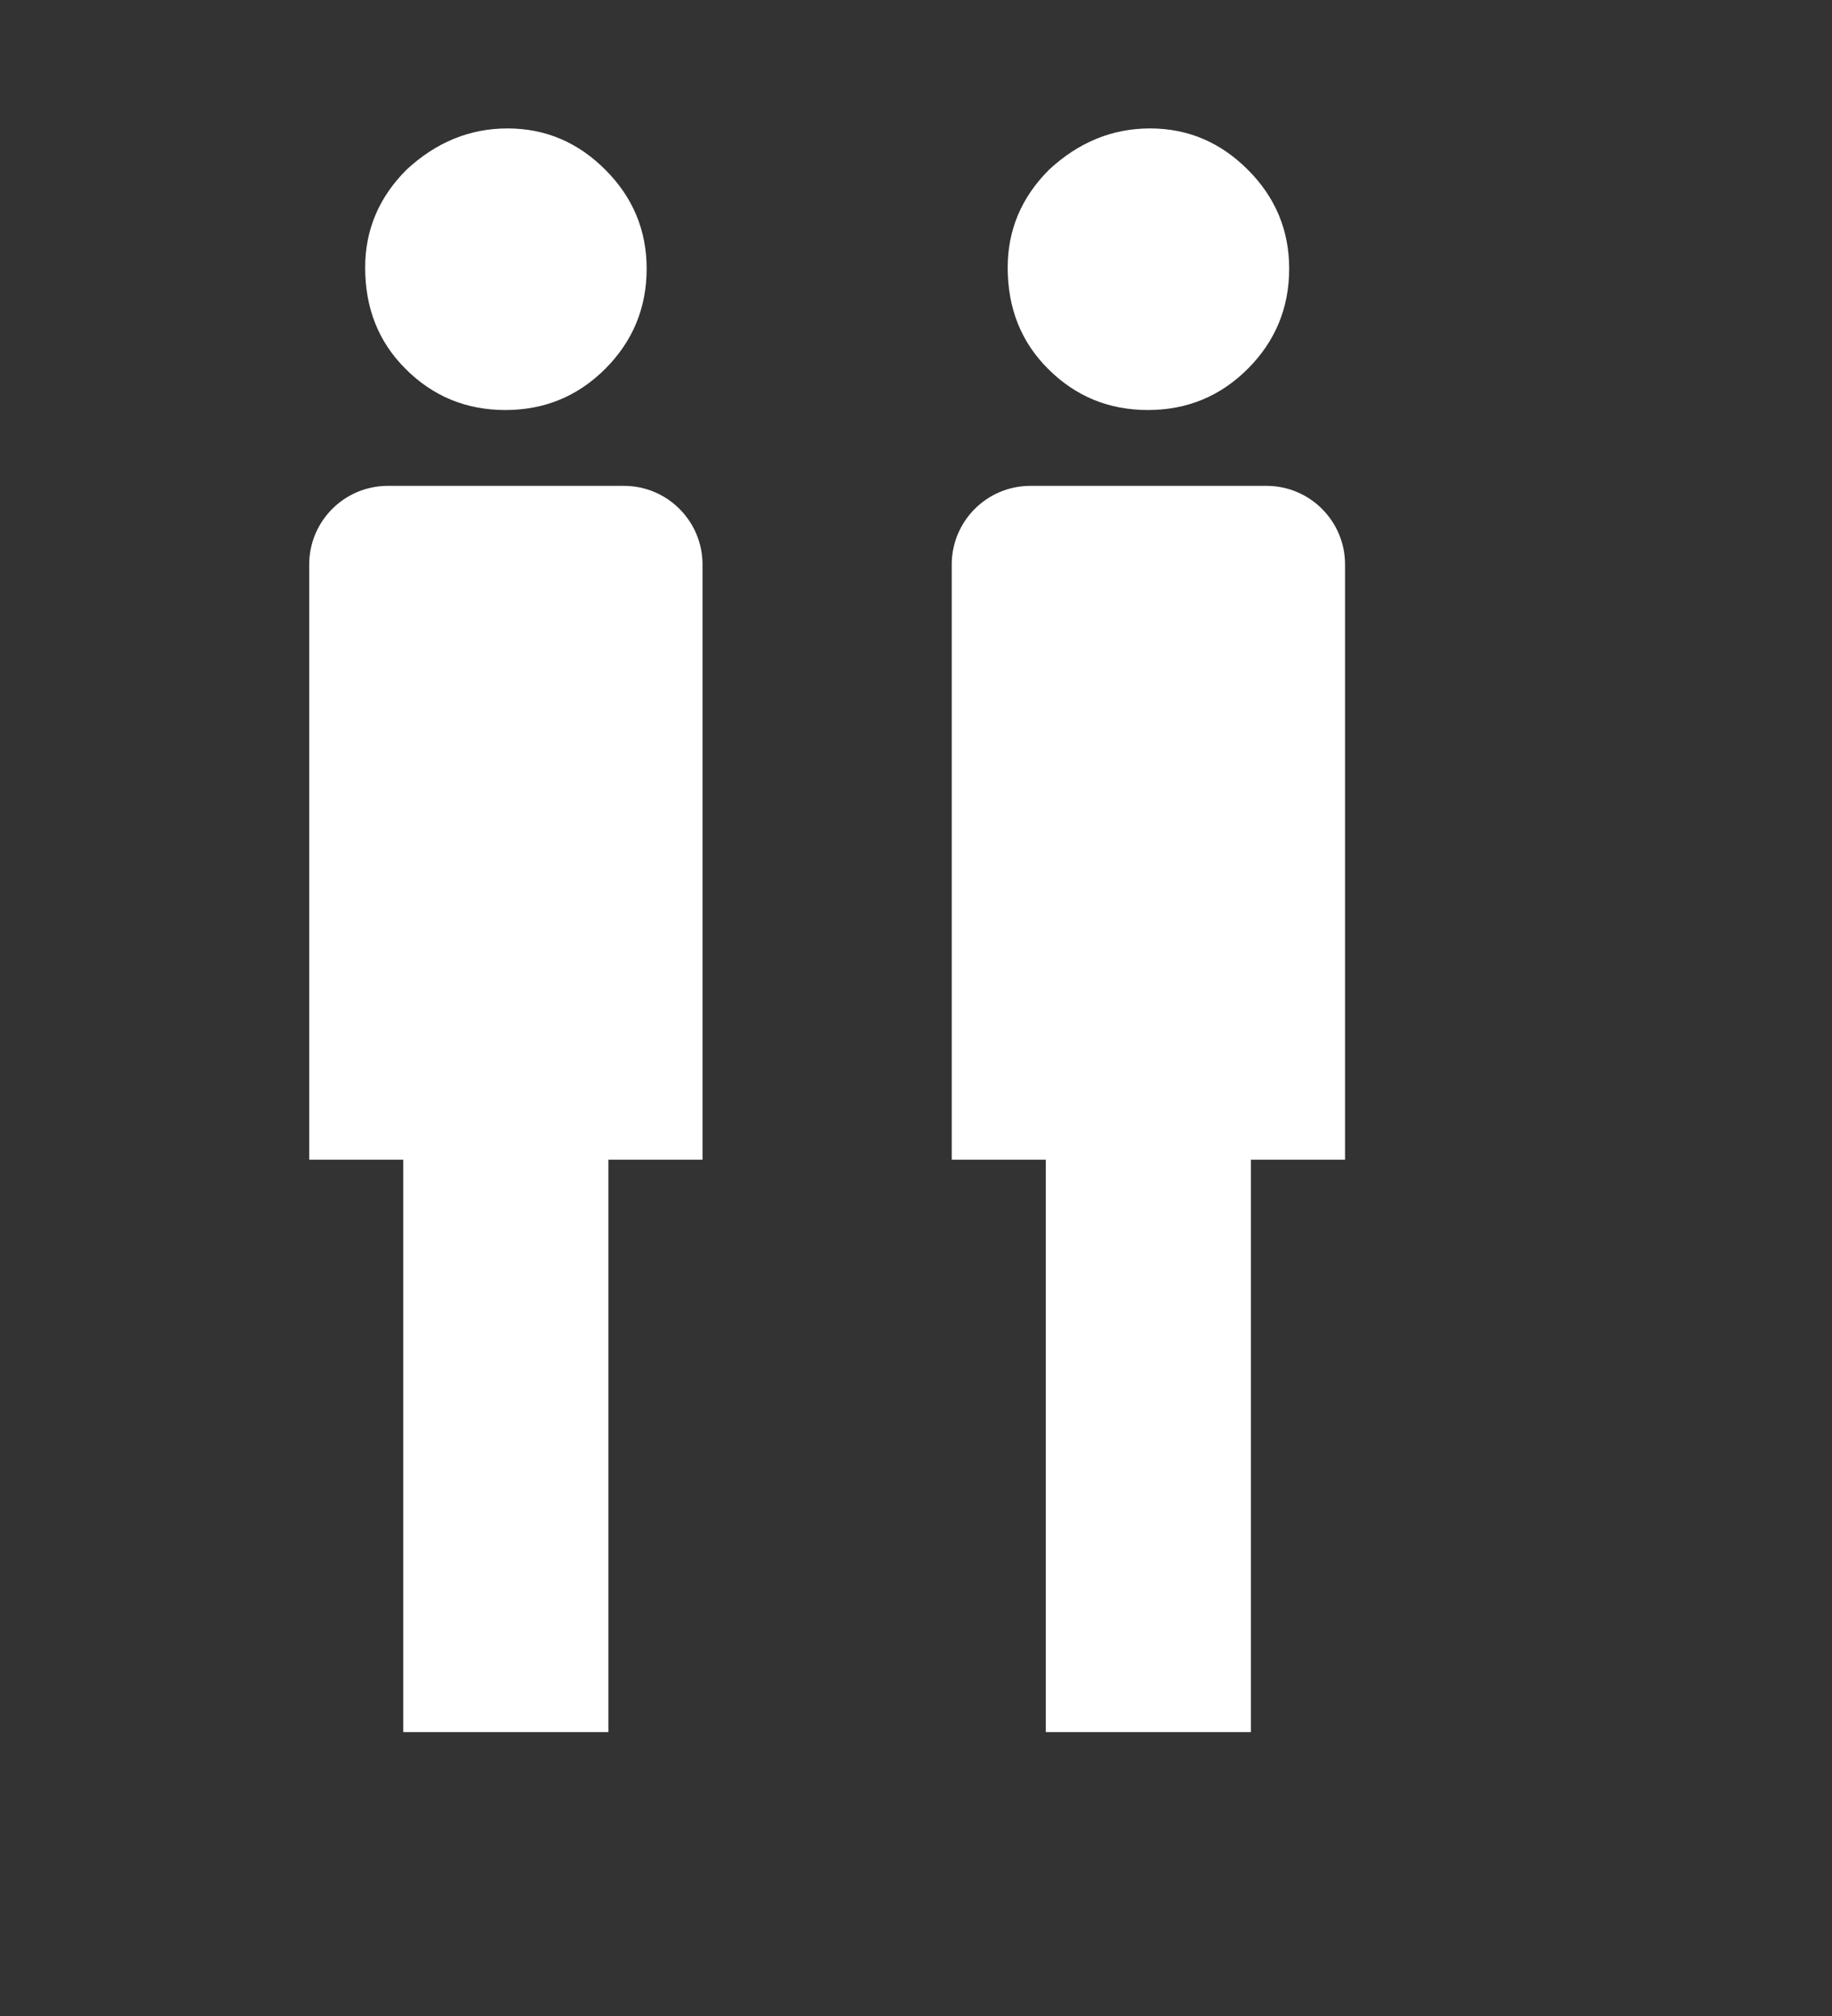 <?xml version="1.0" encoding="utf-8"?>
<!-- Generator: Adobe Illustrator 17.0.2, SVG Export Plug-In . SVG Version: 6.00 Build 0)  -->
<!DOCTYPE svg PUBLIC "-//W3C//DTD SVG 1.1//EN" "http://www.w3.org/Graphics/SVG/1.1/DTD/svg11.dtd">
<svg version="1.1" id="Ebene_1" xmlns="http://www.w3.org/2000/svg" xmlns:xlink="http://www.w3.org/1999/xlink" x="0px" y="0px"
	 width="40px" height="44px" viewBox="0 0 40 44" enable-background="new 0 0 40 44" xml:space="preserve">
<rect x="0" y="0" width="40" height="44" fill="#333333" stroke="none"/>
<path fill="none" stroke="#F3F2F2" stroke-width="2" stroke-miterlimit="10" d="M13.404,28.617"/>
<g>
	<path fill="#FFFFFF" d="M29.516,13.534L29.516,13.534c0.011,0.014,0.031,0.04,0.031,0.04S29.531,13.552,29.516,13.534z"/>
</g>
<path fill="#FFFFFF" d="M11.034,8.949c0.854,0,1.582-0.3,2.183-0.901c0.6-0.602,0.902-1.33,0.902-2.184
	c0-0.839-0.301-1.558-0.902-2.159c-0.601-0.602-1.313-0.902-2.136-0.902s-1.558,0.3-2.206,0.902c-0.601,0.6-0.902,1.313-0.902,2.135
	c0,0.886,0.292,1.622,0.878,2.207C9.451,8.649,10.179,8.949,11.034,8.949z"/>
<path fill="#FFFFFF" d="M13.622,10.604H8.469c-0.949,0-1.718,0.769-1.718,1.718v12.989h2.054v12.493h4.479V25.311h2.055V12.322
	C15.339,11.373,14.57,10.604,13.622,10.604z"/>
<path fill="#FFFFFF" d="M25.063,8.949c0.854,0,1.582-0.3,2.183-0.901c0.6-0.602,0.902-1.33,0.902-2.184
	c0-0.839-0.301-1.558-0.902-2.159c-0.601-0.602-1.313-0.902-2.136-0.902c-0.823,0-1.558,0.3-2.206,0.902
	c-0.601,0.6-0.902,1.313-0.902,2.135c0,0.886,0.292,1.622,0.878,2.207C23.48,8.649,24.208,8.949,25.063,8.949z"/>
<path fill="#FFFFFF" d="M27.651,10.604h-5.153c-0.949,0-1.718,0.769-1.718,1.718v12.989h2.054v12.493h4.479V25.311h2.055V12.322
	C29.369,11.373,28.599,10.604,27.651,10.604z"/>
</svg>
